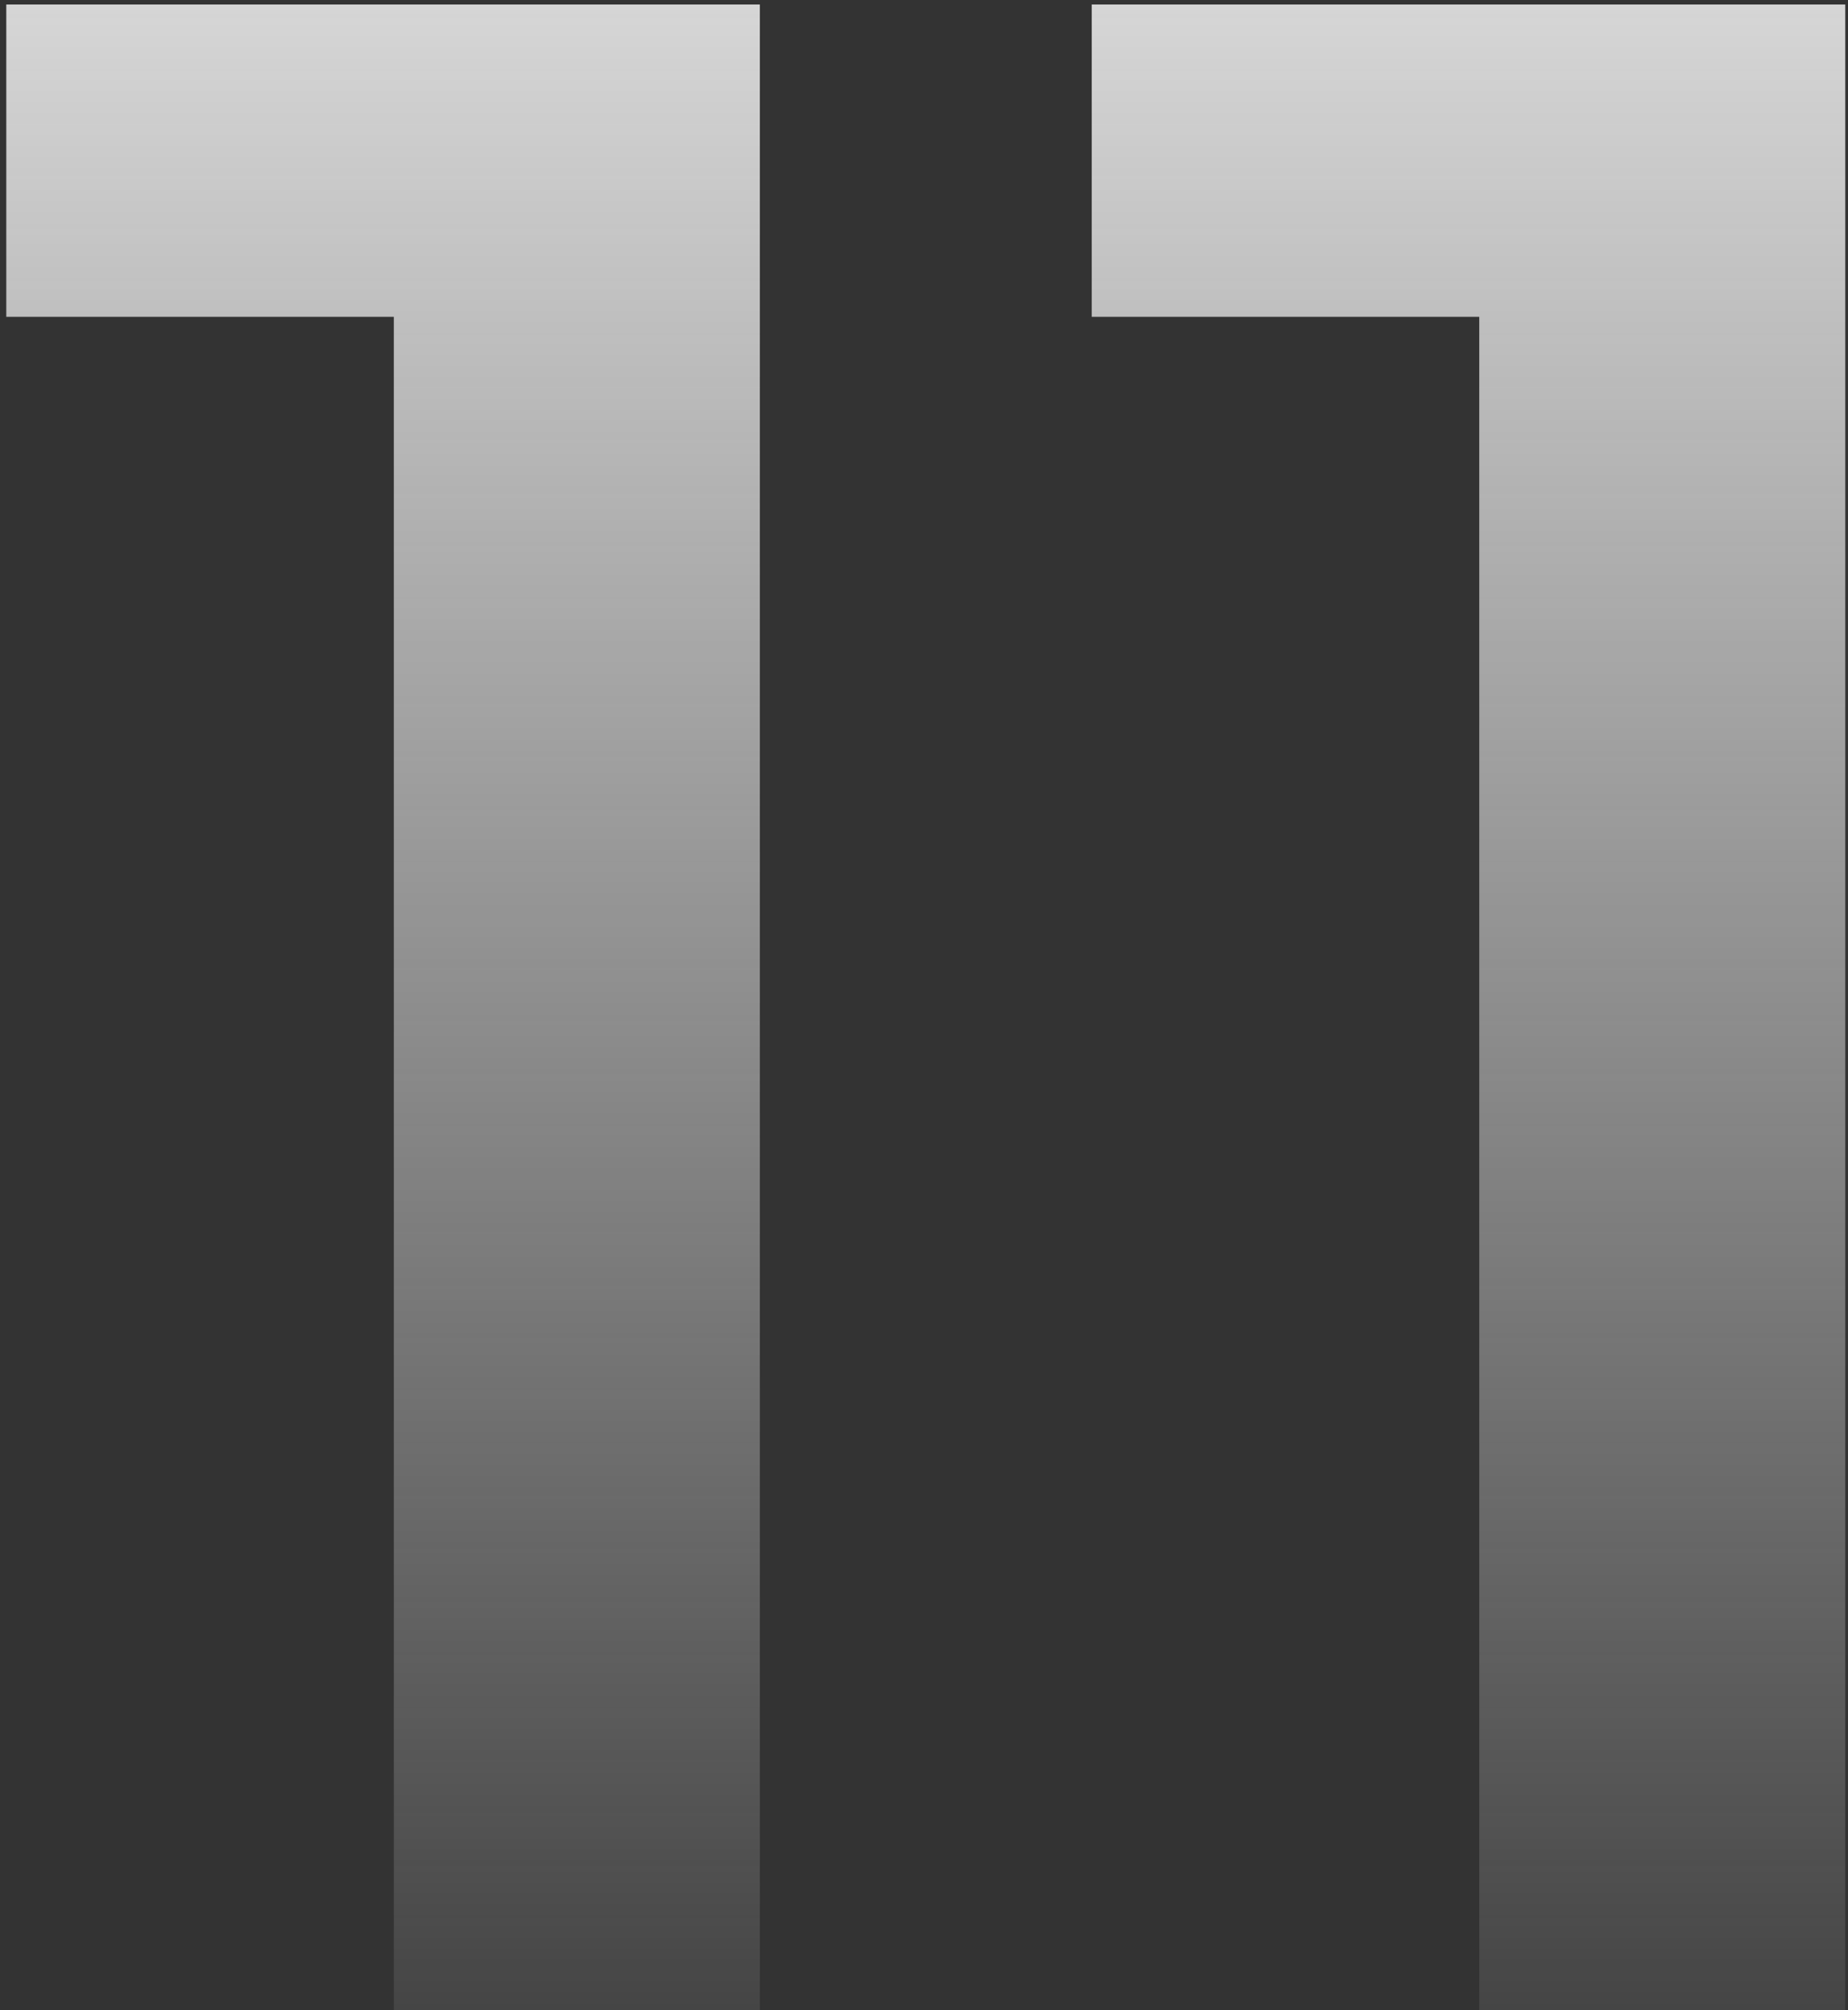 <svg width="103" height="112" viewBox="0 0 103 112" fill="none" xmlns="http://www.w3.org/2000/svg">
<rect x="0" y="0" width="103" height="112" fill="#333333" stroke="none"/>
<path d="M21.95 17.65H0.35V0.25H42.35V112H21.95V17.65ZM82.448 17.65H60.848V0.25H102.848V112H82.448V17.65Z" fill="url(#paint0_linear_424_2842)"/>
<defs>
<linearGradient id="paint0_linear_424_2842" x1="56.5" y1="-24" x2="56.5" y2="126" gradientUnits="userSpaceOnUse">
<stop stop-color="#F5F5F5"/>
<stop offset="1" stop-color="#F5F5F5" stop-opacity="0"/>
</linearGradient>
</defs>
</svg>
